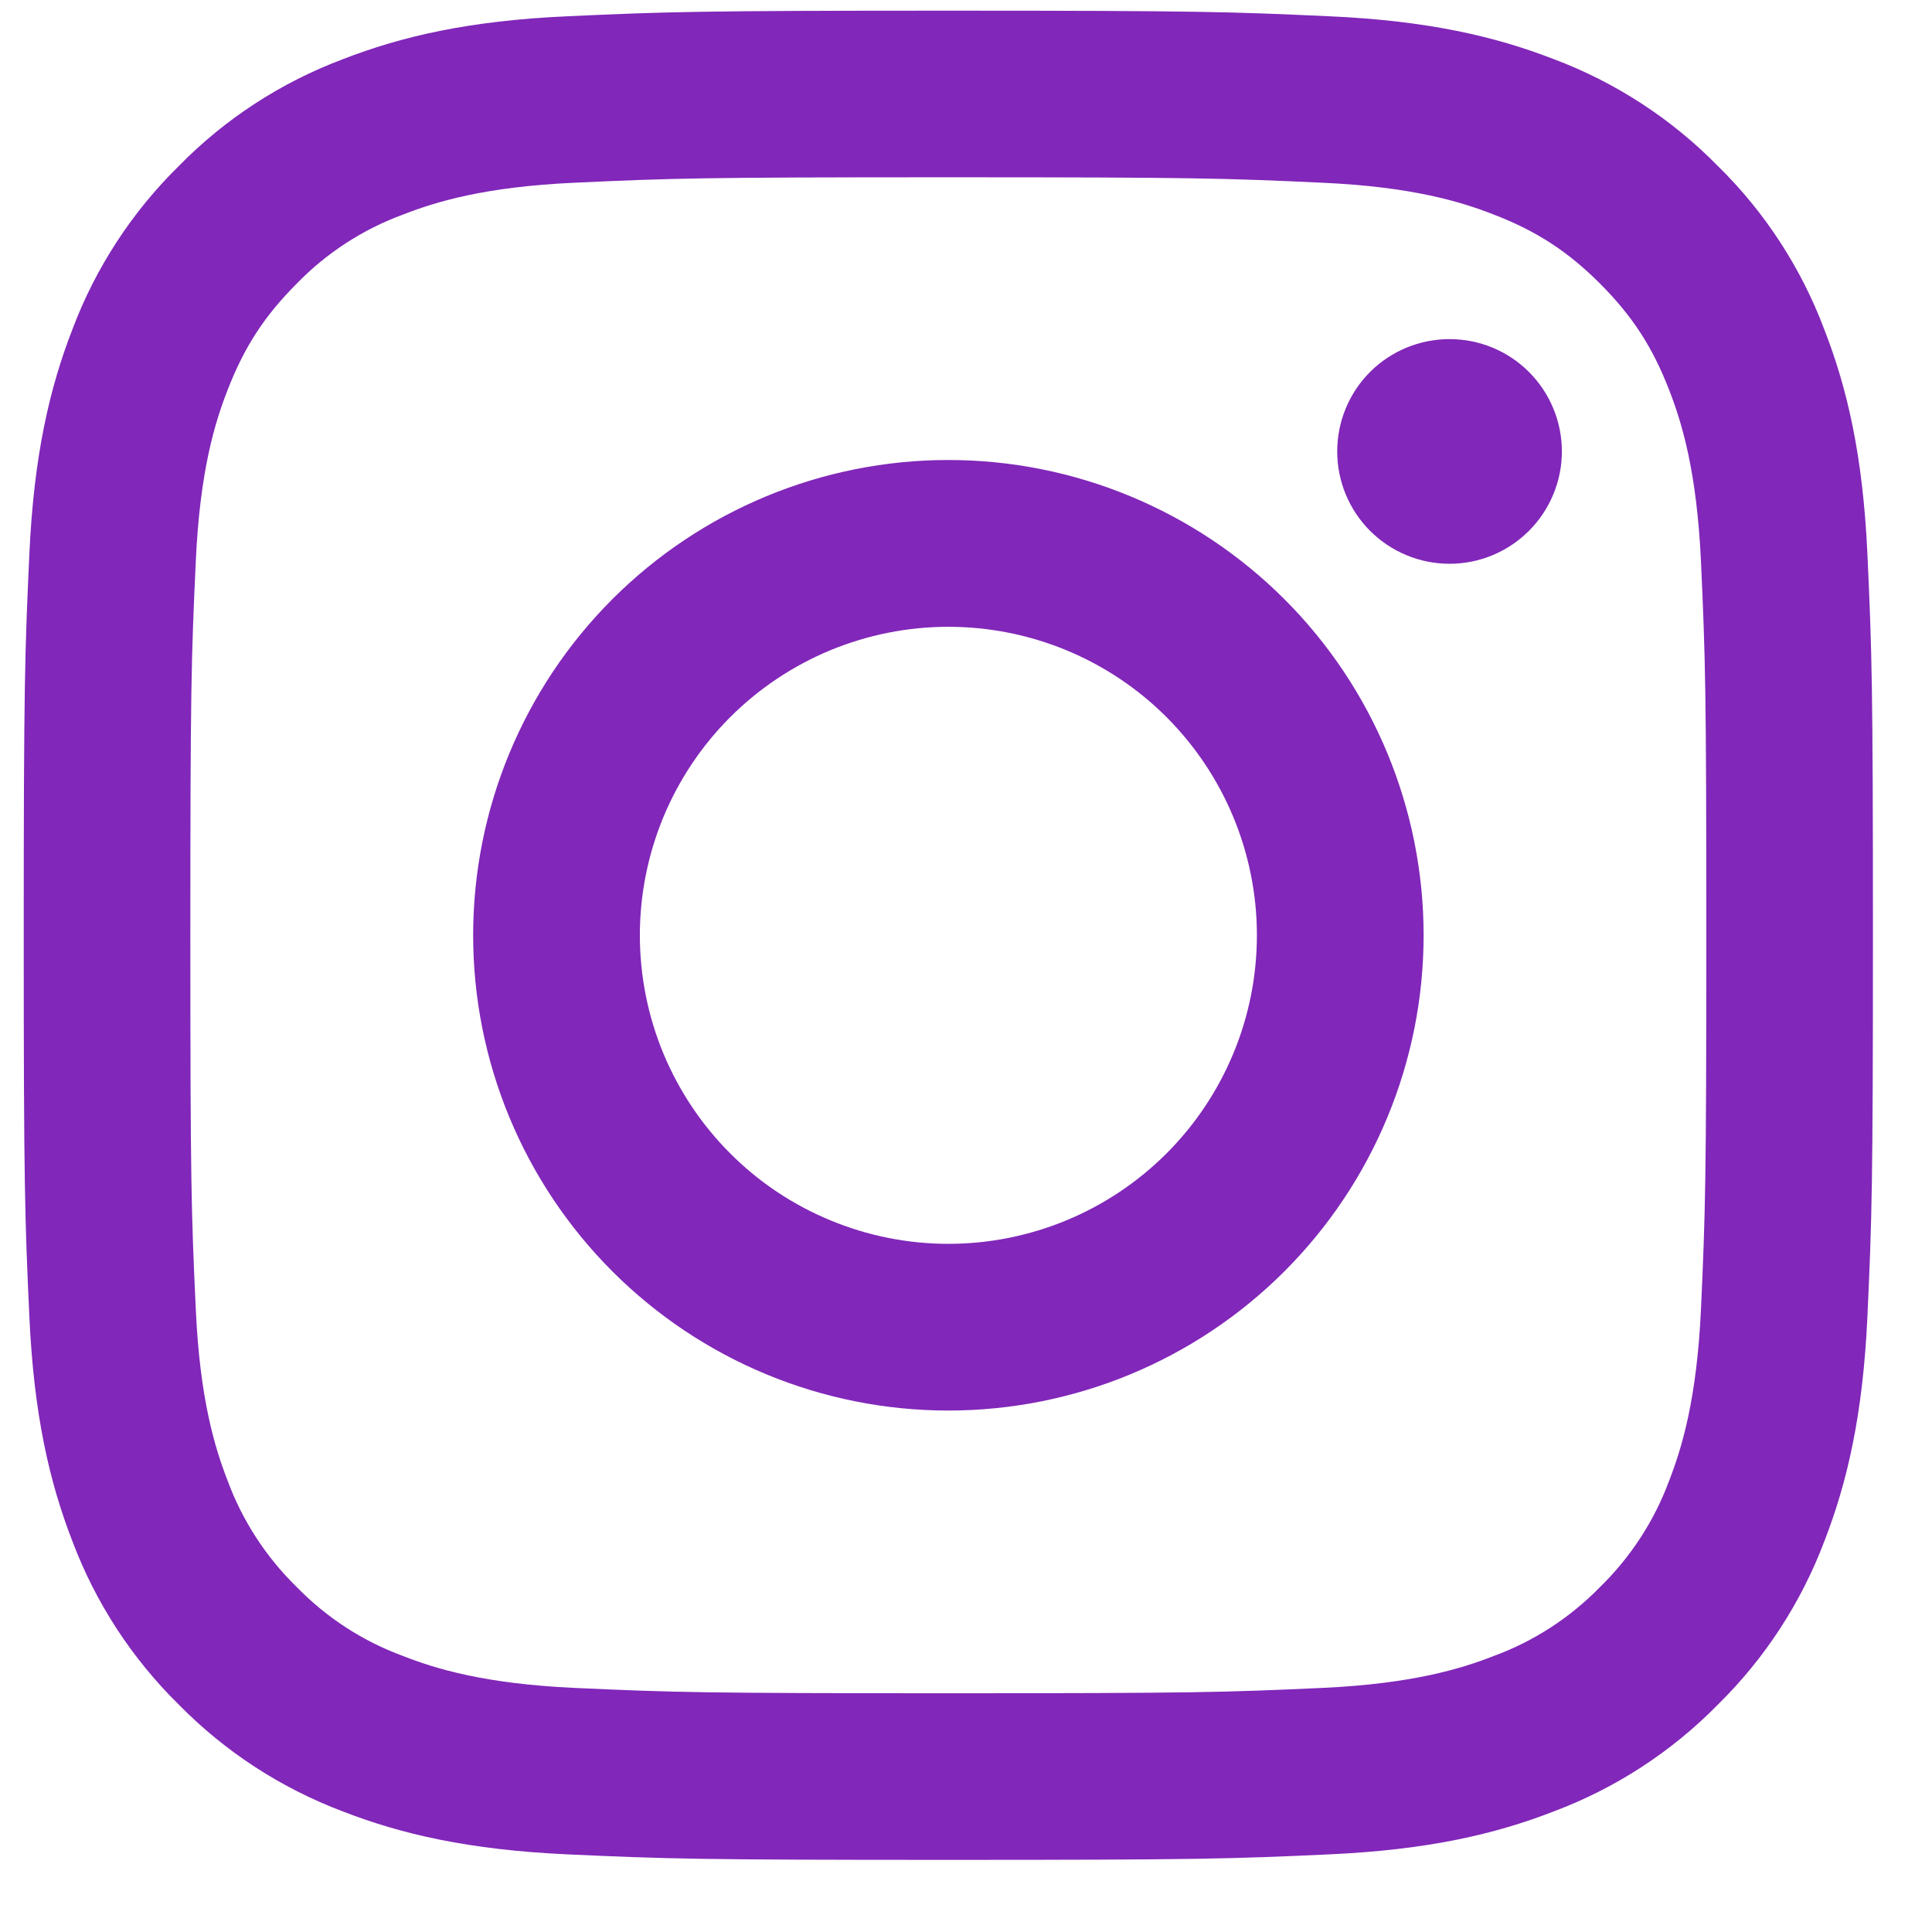 <svg width="21" height="21" viewBox="0 0 21 21" fill="none" xmlns="http://www.w3.org/2000/svg">
<path fill-rule="evenodd" clip-rule="evenodd" d="M10.308 0.116C7.579 0.116 7.237 0.128 6.165 0.177C5.095 0.225 4.364 0.396 3.725 0.644C3.055 0.896 2.447 1.291 1.945 1.803C1.434 2.305 1.038 2.912 0.786 3.583C0.538 4.222 0.368 4.954 0.319 6.024C0.27 7.095 0.258 7.436 0.258 10.166C0.258 12.896 0.27 13.238 0.319 14.309C0.368 15.38 0.538 16.11 0.786 16.75C1.038 17.42 1.433 18.027 1.945 18.53C2.447 19.041 3.055 19.436 3.725 19.689C4.364 19.937 5.095 20.107 6.165 20.156C7.237 20.205 7.579 20.216 10.308 20.216C13.038 20.216 13.38 20.205 14.452 20.156C15.522 20.107 16.253 19.937 16.892 19.688C17.562 19.436 18.169 19.041 18.672 18.529C19.183 18.027 19.578 17.42 19.831 16.75C20.079 16.11 20.249 15.38 20.298 14.309C20.347 13.238 20.358 12.896 20.358 10.166C20.358 7.437 20.347 7.095 20.298 6.023C20.249 4.953 20.079 4.222 19.83 3.583C19.578 2.912 19.183 2.305 18.671 1.803C18.169 1.292 17.562 0.896 16.892 0.644C16.253 0.396 15.521 0.225 14.451 0.177C13.38 0.128 13.039 0.116 10.308 0.116ZM10.308 1.927C12.992 1.927 13.31 1.937 14.37 1.986C15.349 2.03 15.881 2.193 16.236 2.332C16.705 2.513 17.04 2.732 17.392 3.083C17.743 3.435 17.961 3.77 18.143 4.239C18.281 4.593 18.444 5.125 18.489 6.105C18.537 7.165 18.547 7.483 18.547 10.166C18.547 12.85 18.537 13.168 18.489 14.228C18.444 15.207 18.281 15.739 18.143 16.094C17.982 16.53 17.725 16.925 17.392 17.25C17.067 17.583 16.672 17.84 16.236 18C15.881 18.139 15.349 18.302 14.37 18.347C13.31 18.395 12.992 18.405 10.308 18.405C7.624 18.405 7.307 18.395 6.247 18.347C5.267 18.302 4.735 18.139 4.381 18C3.944 17.84 3.549 17.583 3.225 17.25C2.892 16.925 2.635 16.53 2.474 16.094C2.336 15.739 2.172 15.207 2.128 14.228C2.079 13.168 2.069 12.85 2.069 10.166C2.069 7.483 2.079 7.165 2.128 6.105C2.172 5.125 2.335 4.593 2.474 4.239C2.656 3.77 2.874 3.435 3.225 3.083C3.549 2.749 3.944 2.493 4.381 2.332C4.735 2.194 5.267 2.03 6.247 1.986C7.307 1.937 7.625 1.927 10.308 1.927Z" fill="#8127B9"/>
<path fill-rule="evenodd" clip-rule="evenodd" d="M10.308 13.52C9.868 13.52 9.432 13.433 9.025 13.264C8.618 13.096 8.248 12.849 7.937 12.537C7.626 12.226 7.379 11.856 7.21 11.449C7.042 11.043 6.955 10.607 6.955 10.166C6.955 9.726 7.042 9.29 7.21 8.883C7.379 8.476 7.626 8.106 7.937 7.795C8.248 7.484 8.618 7.237 9.025 7.068C9.432 6.9 9.868 6.813 10.308 6.813C11.198 6.813 12.051 7.166 12.68 7.795C13.308 8.424 13.662 9.277 13.662 10.166C13.662 11.056 13.308 11.908 12.68 12.537C12.051 13.166 11.198 13.52 10.308 13.52ZM10.308 5C8.938 5 7.624 5.545 6.656 6.513C5.687 7.482 5.143 8.796 5.143 10.166C5.143 11.536 5.687 12.85 6.656 13.819C7.624 14.788 8.938 15.332 10.308 15.332C11.678 15.332 12.992 14.788 13.961 13.819C14.93 12.85 15.474 11.536 15.474 10.166C15.474 8.796 14.93 7.482 13.961 6.513C12.992 5.545 11.678 5 10.308 5ZM16.977 4.907C16.977 5.23 16.848 5.541 16.619 5.77C16.39 5.999 16.08 6.128 15.756 6.128C15.432 6.128 15.121 5.999 14.892 5.77C14.663 5.541 14.535 5.23 14.535 4.907C14.535 4.583 14.663 4.272 14.892 4.043C15.121 3.814 15.432 3.686 15.756 3.686C16.08 3.686 16.39 3.814 16.619 4.043C16.848 4.272 16.977 4.583 16.977 4.907Z" fill="#8127B9"/>
</svg>
